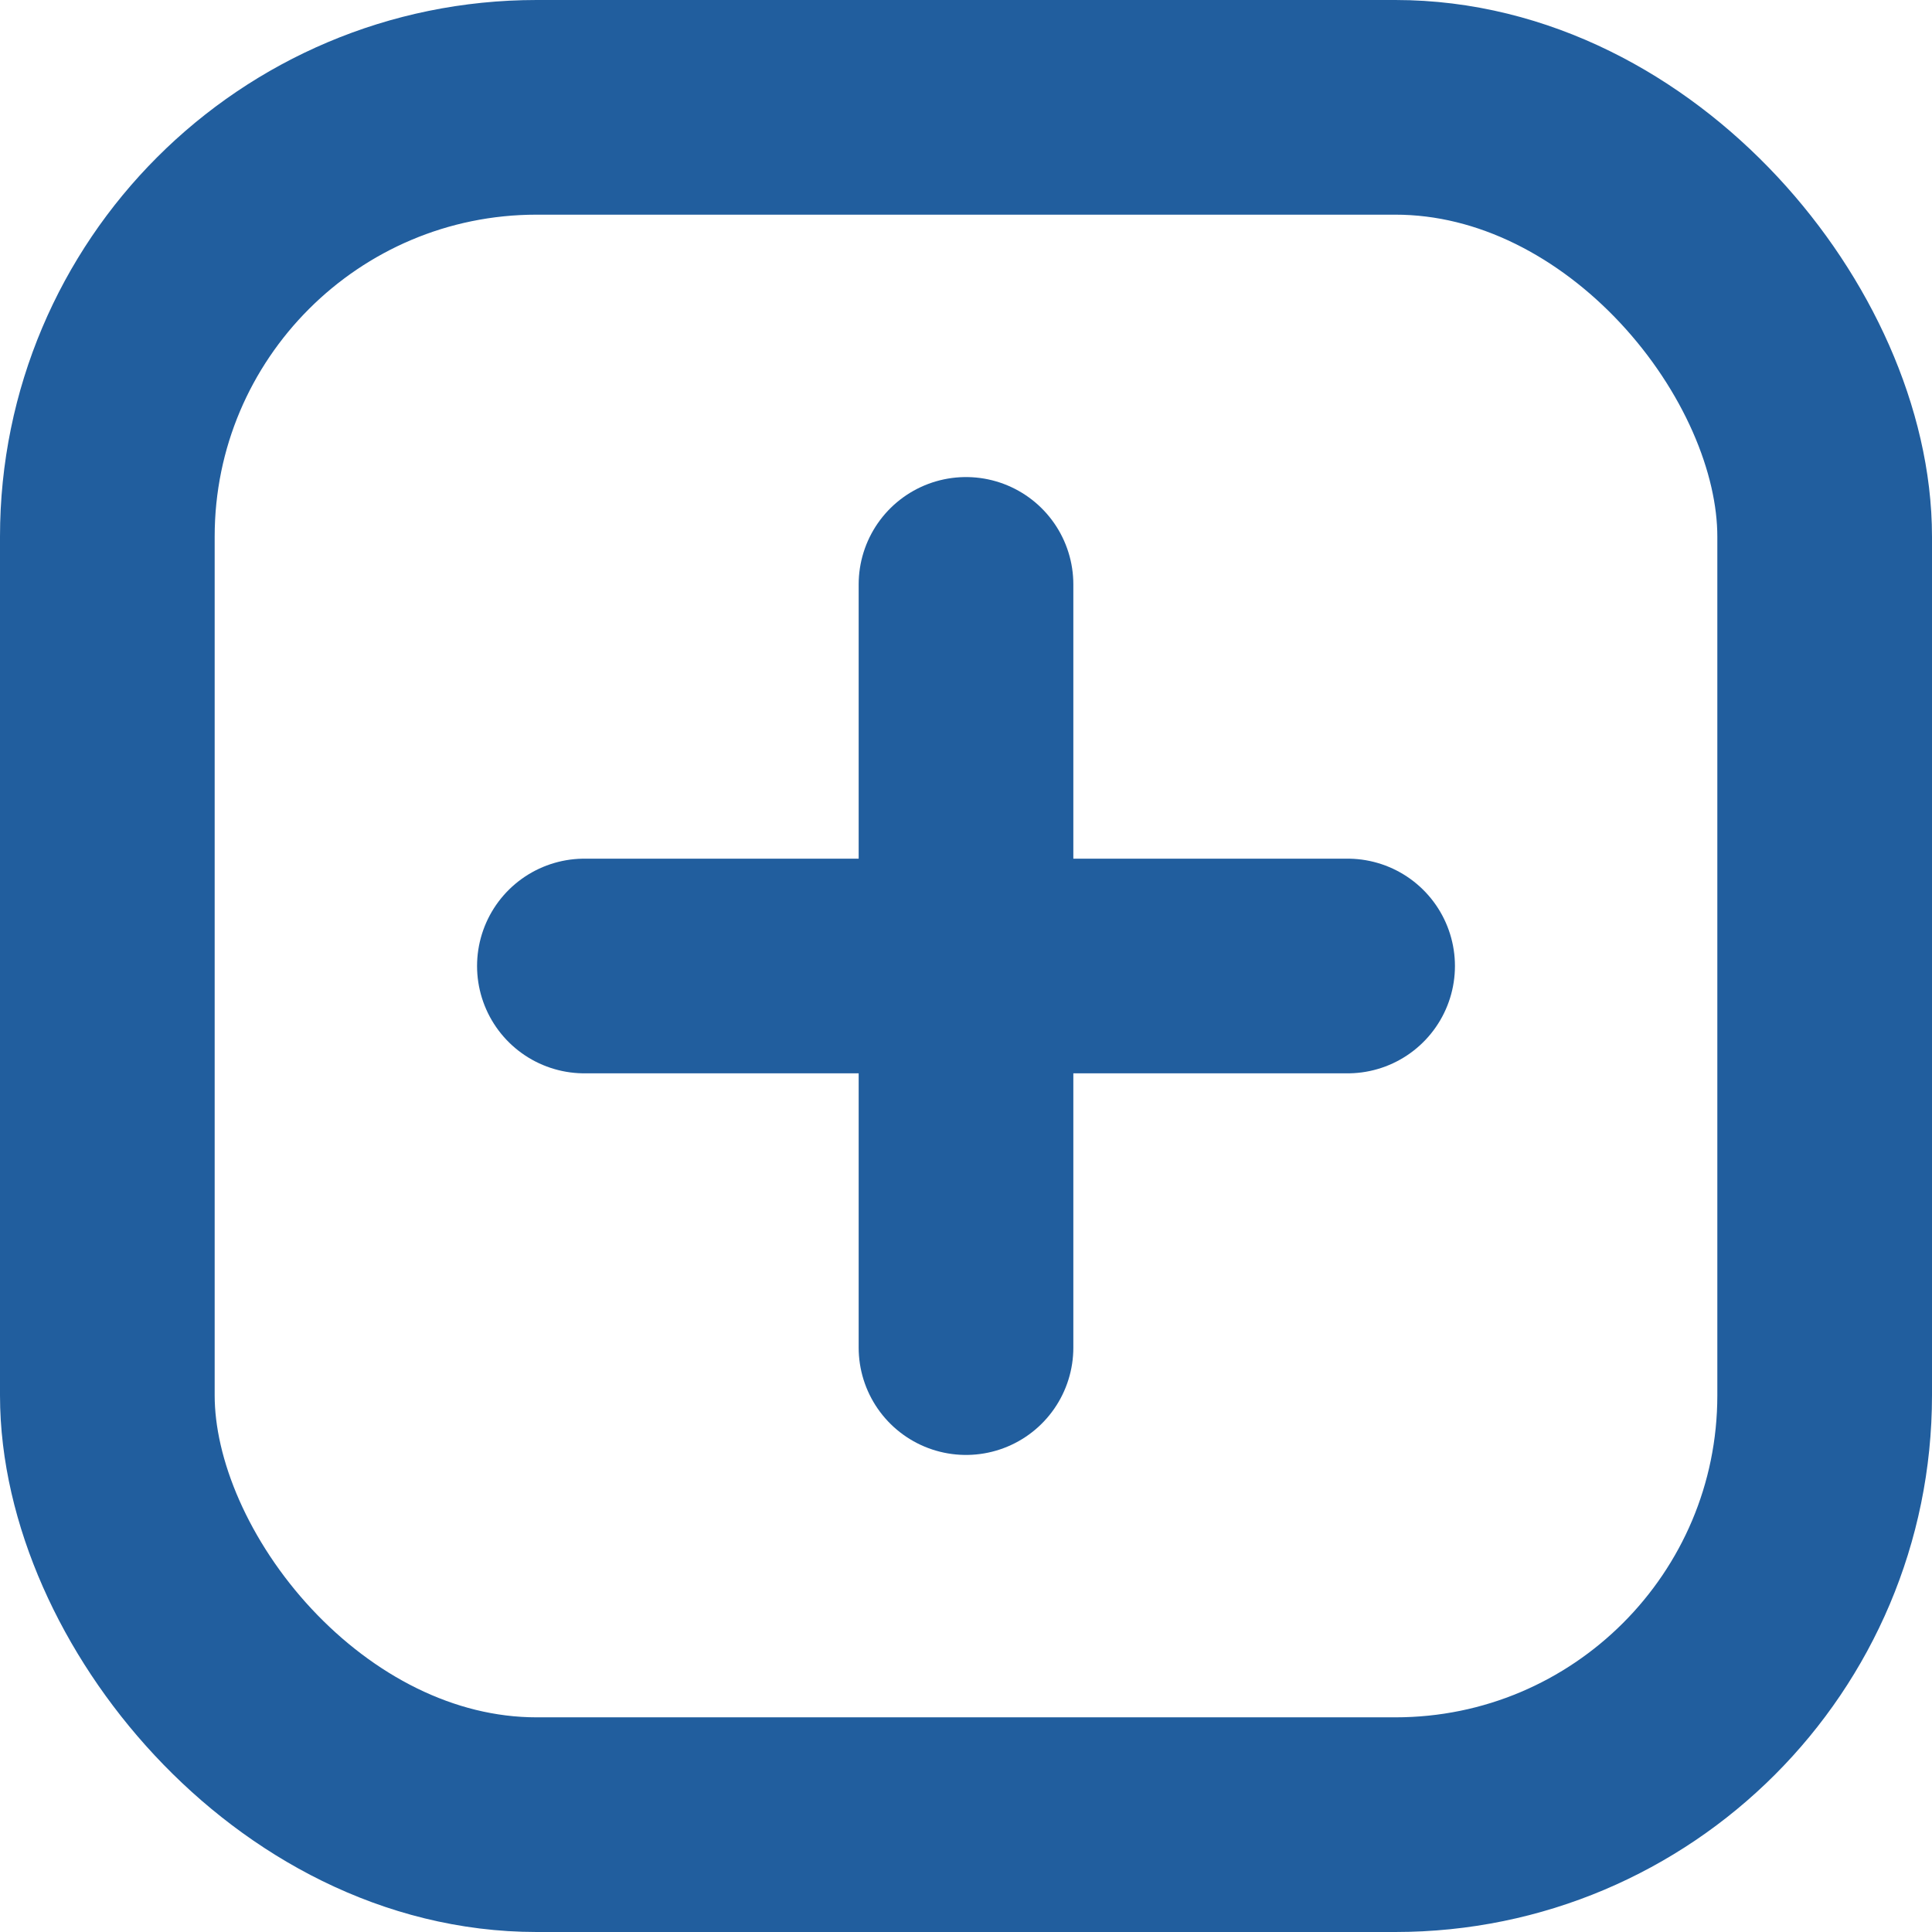 <svg xmlns:xlink="http://www.w3.org/1999/xlink" width="27" xmlns="http://www.w3.org/2000/svg" height="27" id="screenshot-12d368dd-c419-80fc-8003-d0b951ffb91f" viewBox="-1.5 -1.5 27 27" style="-webkit-print-color-adjust: exact;" fill="none" version="1.1"><g id="shape-12d368dd-c419-80fc-8003-d0b951ffb91f" width="24" class="feather feather-plus-square" height="24" rx="0" ry="0" style="fill: rgb(0, 0, 0);"><g id="shape-12d368dd-c419-80fc-8003-d0b951ffb921"><g class="fills" id="fills-12d368dd-c419-80fc-8003-d0b951ffb921"><rect width="24" height="24" x="0" stroke-linejoin="round" transform="matrix(1, 0, 0, 1, 0, 0)" style="fill: none;" ry="6" fill="none" stroke-linecap="round" rx="6" y="0"/></g><g id="strokes-12d368dd-c419-80fc-8003-d0b951ffb921" class="strokes"><g class="stroke-shape"><rect width="24" height="24" x="0" stroke-linejoin="round" transform="matrix(1, 0, 0, 1, 0, 0)" style="fill: none; stroke-width: 3; stroke: rgb(33, 94, 158); stroke-opacity: 1;" ry="6" stroke-linecap="round" rx="6" y="0"/></g></g></g><g id="shape-12d368dd-c419-80fc-8003-d0b951ffb922"><g class="fills" id="fills-12d368dd-c419-80fc-8003-d0b951ffb922"><path fill="none" stroke-linejoin="round" stroke-linecap="round" rx="0" ry="0" d="M12.000,6.667L12.000,17.333" style="fill: none;"/></g><g id="strokes-12d368dd-c419-80fc-8003-d0b951ffb922" class="strokes"><g class="stroke-shape"><path stroke-linejoin="round" stroke-linecap="round" rx="0" ry="0" d="M12.000,6.667L12.000,17.333" style="fill: none; stroke-width: 3; stroke: rgb(33, 94, 158); stroke-opacity: 1;"/></g></g></g><g id="shape-12d368dd-c419-80fc-8003-d0b951ffb923"><g class="fills" id="fills-12d368dd-c419-80fc-8003-d0b951ffb923"><path fill="none" stroke-linejoin="round" stroke-linecap="round" rx="0" ry="0" d="M6.667,12.000L17.333,12.000" style="fill: none;"/></g><g id="strokes-12d368dd-c419-80fc-8003-d0b951ffb923" class="strokes"><g class="stroke-shape"><path stroke-linejoin="round" stroke-linecap="round" rx="0" ry="0" d="M6.667,12.000L17.333,12.000" style="fill: none; stroke-width: 3; stroke: rgb(33, 94, 158); stroke-opacity: 1;"/></g></g></g></g></svg>